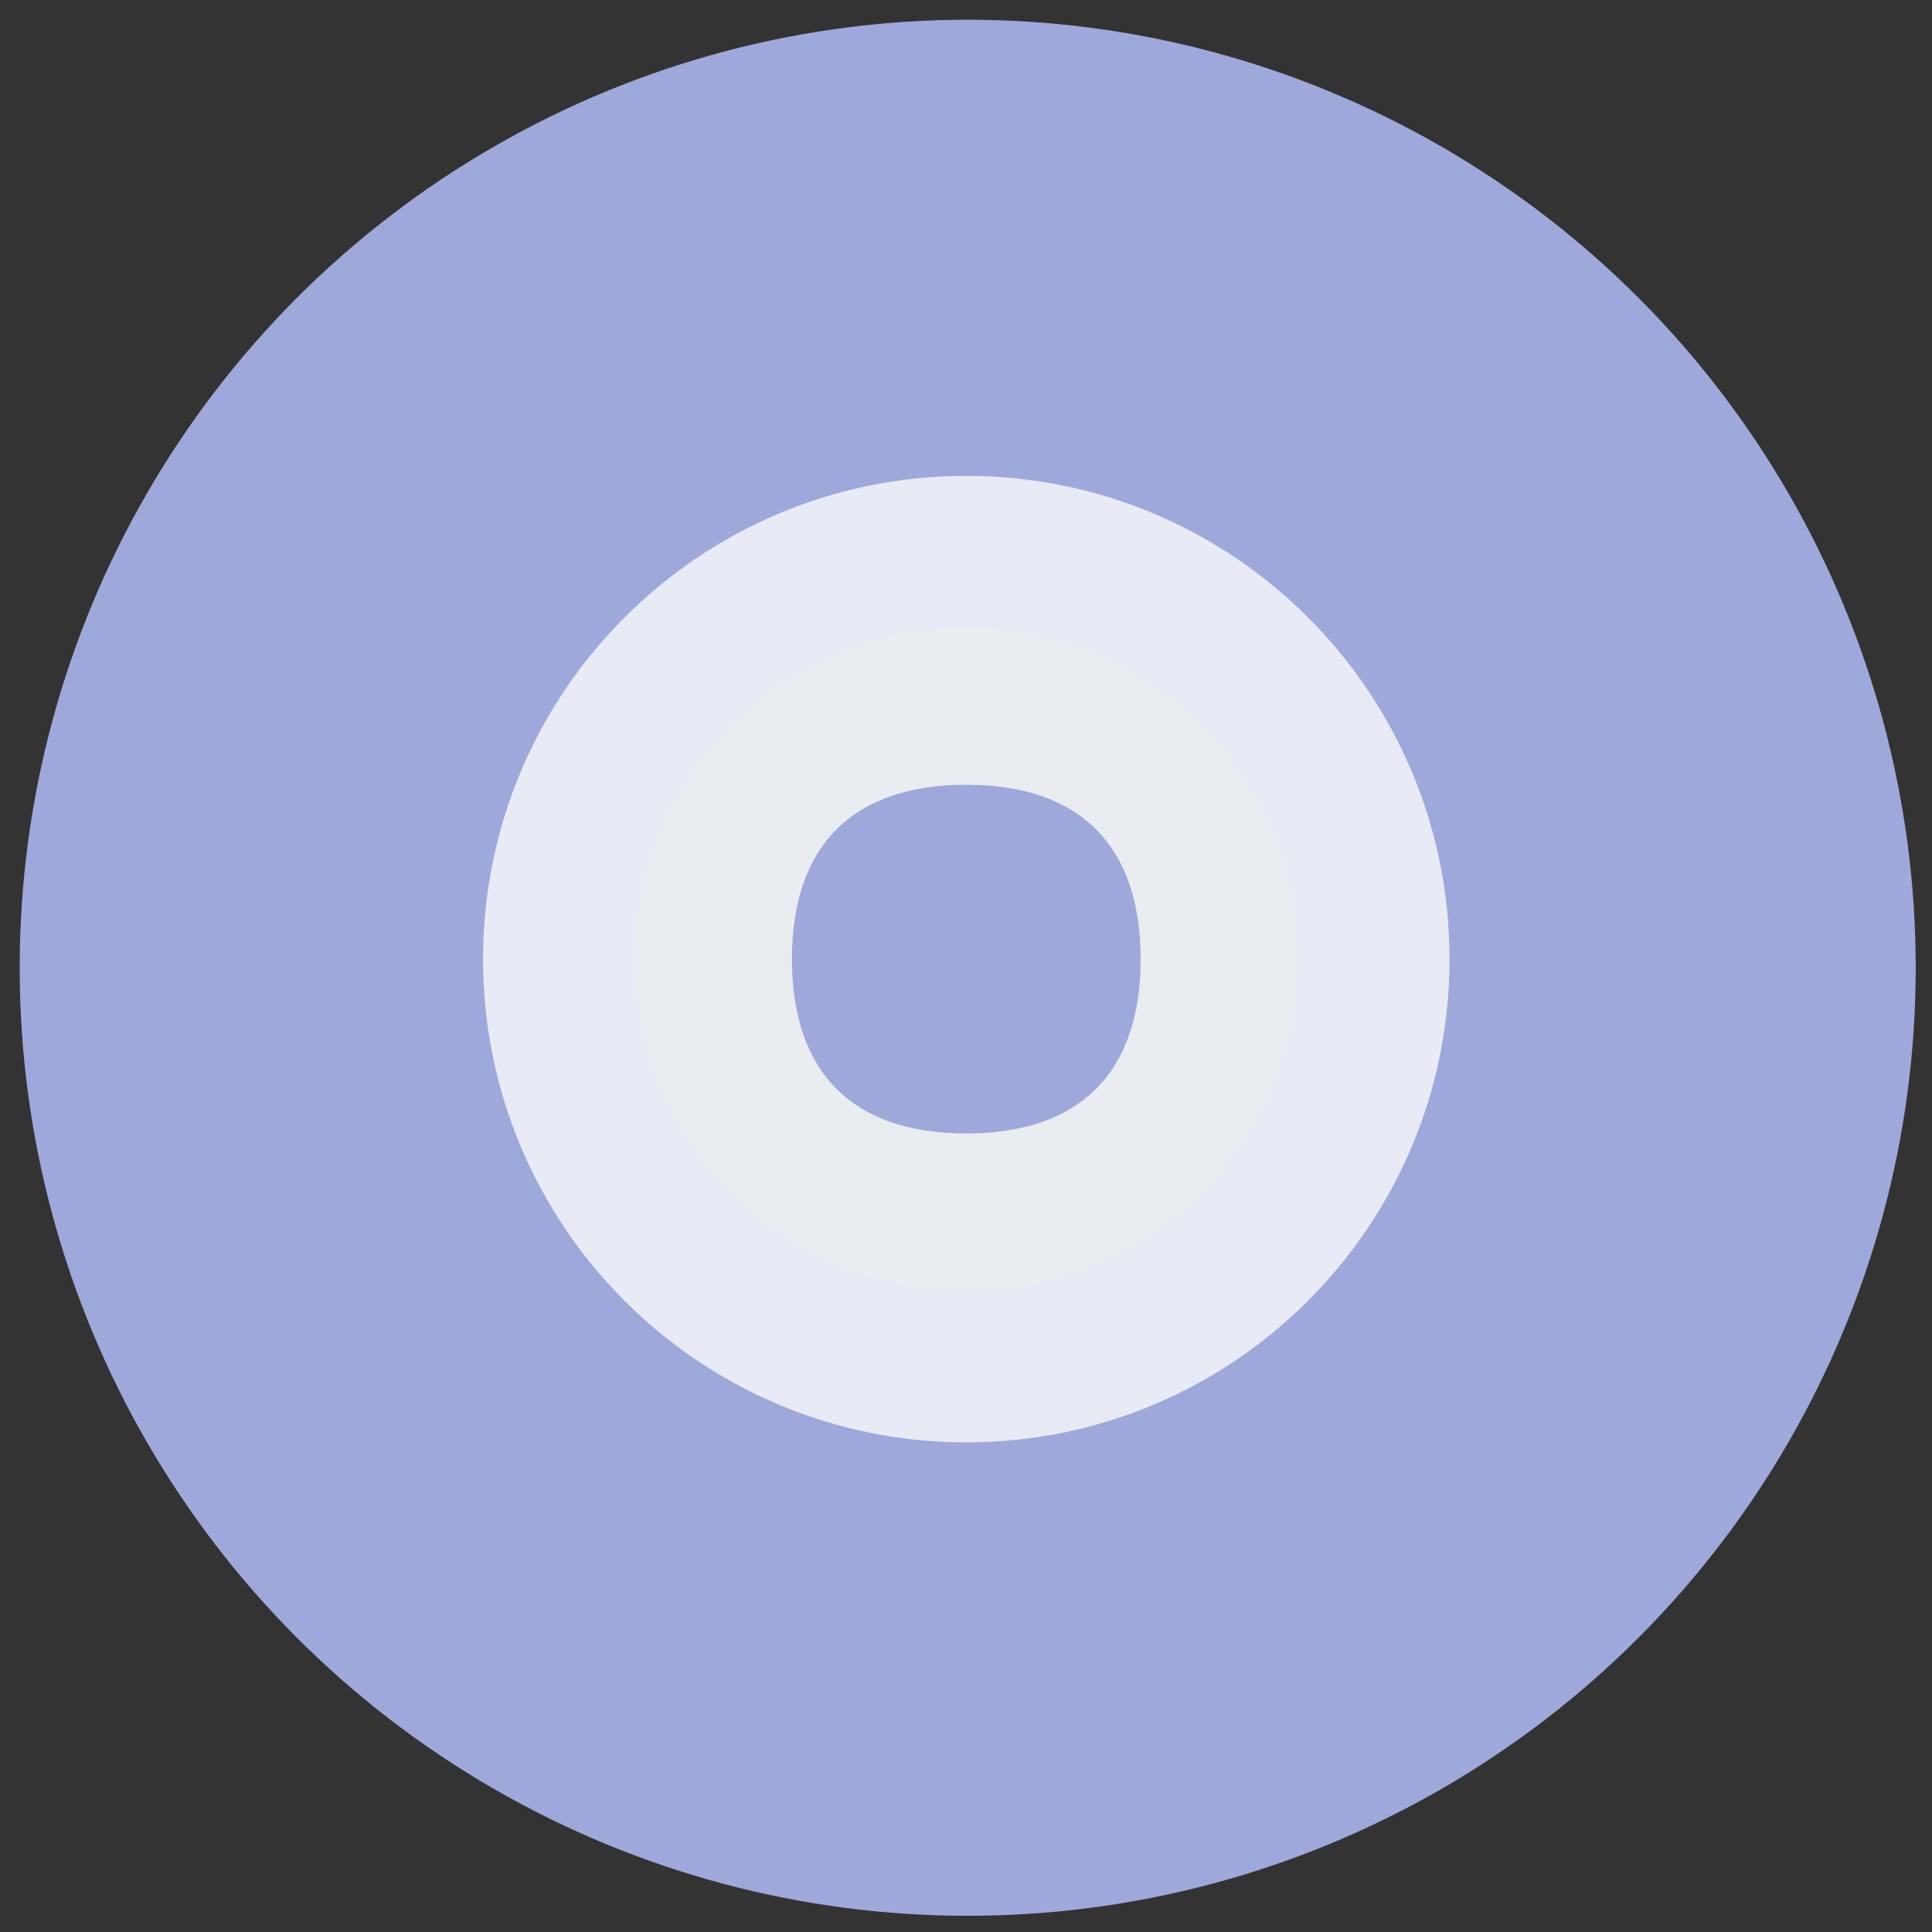 <?xml version="1.0" encoding="UTF-8" standalone="no"?>
<!-- Created with Inkscape (http://www.inkscape.org/) -->

<svg
   xmlns:osb="http://www.openswatchbook.org/uri/2009/osb"
   xmlns:dc="http://purl.org/dc/elements/1.1/"
   xmlns:cc="http://creativecommons.org/ns#"
   xmlns:rdf="http://www.w3.org/1999/02/22-rdf-syntax-ns#"
   xmlns:svg="http://www.w3.org/2000/svg"
   xmlns="http://www.w3.org/2000/svg"
   xmlns:sodipodi="http://sodipodi.sourceforge.net/DTD/sodipodi-0.dtd"
   xmlns:inkscape="http://www.inkscape.org/namespaces/inkscape"
   width="512"
   height="512"
   id="svg2997"
   version="1.1"
   inkscape:version="0.91 r13725"
   sodipodi:docname="circle_support_icon.svg"
   inkscape:export-filename="/home/justin/ownCloud/Images/Vector/Icons/PNGS/circle_support_icon.png"
   inkscape:export-xdpi="90"
   inkscape:export-ydpi="90">
  <rect width="100%" height="100%" fill="#333333" stroke="none"/>
  <defs
     id="defs2999">
    <linearGradient
       id="linearGradient5580"
       osb:paint="solid">
      <stop
         style="stop-color:#000000;stop-opacity:1;"
         offset="0"
         id="stop5582" />
    </linearGradient>
    <clipPath
       clipPathUnits="userSpaceOnUse"
       id="clipPath3813">
      <rect
         ry="70"
         rx="70"
         y="378.172"
         x="494.969"
         height="400"
         width="400"
         id="rect3815"
         style="fill:#0068e0" />
    </clipPath>
    <clipPath
       clipPathUnits="userSpaceOnUse"
       id="clipPath3878">
      <circle
         transform="matrix(0.866,0,0,0.866,255.734,56.15)"
         id="path3880"
         style="fill:#0068e0;fill-opacity:1;stroke:none"
         cx="510.833"
         cy="602.5"
         r="230.833" />
    </clipPath>
    <clipPath
       clipPathUnits="userSpaceOnUse"
       id="clipPath3884">
      <circle
         transform="matrix(0.866,0,0,0.866,252.609,56.15)"
         id="path3886"
         style="fill:#0068e0;fill-opacity:1;stroke:none"
         cx="510.833"
         cy="602.5"
         r="230.833" />
    </clipPath>
    <mask
       maskUnits="userSpaceOnUse"
       id="mask5627">
      <circle
         id="circle5629"
         style="fill:#394b4d;fill-opacity:1;stroke:none"
         cx="798.333"
         cy="478.172"
         r="256" />
    </mask>
    <mask
       maskUnits="userSpaceOnUse"
       id="mask4935">
      <circle
         id="circle4937"
         style="fill:#00b8d4;fill-opacity:1;stroke:none"
         cx="798.333"
         cy="478.172"
         r="256" />
    </mask>
    <mask
       maskUnits="userSpaceOnUse"
       id="mask4225">
      <circle
         id="circle4227"
         style="fill:#80cbc4;fill-opacity:1;stroke:none"
         cx="300"
         cy="300"
         r="256" />
    </mask>
    <mask
       maskUnits="userSpaceOnUse"
       id="mask4239">
      <circle
         id="circle4241"
         style="fill:#80cbc4;fill-opacity:1;stroke:none"
         cx="798.333"
         cy="478.172"
         r="256" />
    </mask>
    <mask
       maskUnits="userSpaceOnUse"
       id="mask4582">
      <circle
         id="circle4584"
         style="fill:#81c784;fill-opacity:1;stroke:none"
         cx="300"
         cy="300"
         r="256" />
    </mask>
    <mask
       maskUnits="userSpaceOnUse"
       id="mask4640">
      <path
         sodipodi:nodetypes="sssssccccc"
         inkscape:connector-curvature="0"
         id="path4642"
         d="m 505.338,721.396 c -50.744,-29.297 -115.629,-11.911 -144.926,38.833 -29.297,50.744 -11.911,115.629 38.833,144.926 50.744,29.297 115.629,11.911 144.926,-38.833 29.297,-50.744 11.911,-115.629 -38.833,-144.926 z m -25.177,43.607 c 31.442,18.154 38.555,44.699 20.402,76.142 -18.154,31.442 -44.699,38.555 -76.142,20.402 -31.442,-18.154 -38.555,-44.699 -20.402,-76.142 18.154,-31.442 44.699,-38.555 76.142,-20.402 z"
         style="fill:#e8eaf6;fill-opacity:1;stroke:none" />
    </mask>
    <mask
       maskUnits="userSpaceOnUse"
       id="mask4662">
      <rect
         style="opacity:1;fill:#6200ea;fill-opacity:0.618;stroke:none;stroke-width:16;stroke-linecap:butt;stroke-linejoin:miter;stroke-miterlimit:4;stroke-dasharray:none;stroke-opacity:1"
         id="rect4664"
         width="158"
         height="250"
         x="296.231"
         y="695.747"
         rx="0.951"
         ry="0.972"
         transform="matrix(0.866,-0.5,0.5,0.866,0,0)" />
    </mask>
    <mask
       maskUnits="userSpaceOnUse"
       id="mask4706">
      <g
         id="g4708">
        <path
           style="fill:#e8eaf6;fill-opacity:1;stroke:none"
           d="m 796.268,347.48 c -72.097,1.2e-4 -130.544,58.447 -130.544,130.544 1.1e-4,72.097 58.447,130.544 130.544,130.544 72.097,-1.1e-4 130.544,-58.447 130.544,-130.544 -1.1e-4,-72.097 -58.447,-130.544 -130.544,-130.544 z m 0,61.958 c 44.674,4.3e-4 68.586,23.912 68.586,68.586 -4.3e-4,44.674 -23.912,68.586 -68.586,68.586 -44.674,-4.3e-4 -68.586,-23.912 -68.586,-68.586 4.3e-4,-44.674 23.912,-68.586 68.586,-68.586 z"
           id="path4710"
           inkscape:connector-curvature="0"
           sodipodi:nodetypes="sssssccccc" />
        <path
           transform="matrix(1.066,-0.615,0.615,1.066,-186.055,-110.35)"
           style="opacity:1;fill:#d4d8da;fill-opacity:1;stroke:none;stroke-width:16;stroke-linecap:butt;stroke-linejoin:miter;stroke-miterlimit:4;stroke-dasharray:none;stroke-opacity:1"
           d="m 455.118,665.346 50.691,42.93 c 52.98,37.196 65.101,75.528 65.04,76.079 l -7.923,72.057 c -0.06,0.551 -15.493,40.542 -15.938,40.873 l -91.871,68.395 c -0.444,0.331 -1,-0.446 -1,-1 l 0,-298.334 c 0,-0.554 0.577,-1.358 1,-1 z"
           id="path4712"
           inkscape:connector-curvature="0"
           sodipodi:nodetypes="scsssssss"
           mask="url(#mask4640)" />
        <path
           sodipodi:nodetypes="sssssccccc"
           inkscape:connector-curvature="0"
           id="path4714"
           d="m 796.268,388.374 c -49.513,7e-5 -89.651,40.138 -89.651,89.651 7e-5,49.513 40.138,89.651 89.651,89.651 49.513,-7e-5 89.651,-40.138 89.651,-89.651 -8e-5,-49.513 -40.138,-89.651 -89.651,-89.651 z m 0,42.549 c 30.68,2.9e-4 47.101,16.421 47.101,47.101 -2.9e-4,30.68 -16.421,47.101 -47.101,47.101 -30.68,-2.9e-4 -47.101,-16.421 -47.101,-47.101 3e-4,-30.68 16.421,-47.101 47.101,-47.101 z"
           style="fill:#e9edf0;fill-opacity:1;stroke:none" />
        <path
           style="opacity:1;fill:#000000;fill-opacity:1;stroke:none"
           d="m 798.333,405.313 c -40.239,6e-5 -72.859,32.62 -72.859,72.859 6e-5,40.239 32.62,72.859 72.859,72.859 40.239,-6e-5 72.859,-32.62 72.859,-72.859 -6e-5,-40.239 -32.62,-72.859 -72.859,-72.859 z m 0,34.58 c 24.934,2.4e-4 38.279,13.346 38.279,38.279 -2.4e-4,24.934 -13.346,38.279 -38.279,38.279 -24.934,-2.4e-4 -38.279,-13.346 -38.279,-38.279 2.4e-4,-24.934 13.346,-38.279 38.279,-38.279 z"
           id="path4716"
           inkscape:connector-curvature="0"
           sodipodi:nodetypes="sssssccccc"
           mask="url(#mask4662)"
           transform="matrix(1.23,0,0,1.23,-186.055,-110.35)" />
      </g>
    </mask>
    <mask
       maskUnits="userSpaceOnUse"
       id="mask4780">
      <circle
         id="circle4782"
         style="fill:#9fa8da;fill-opacity:1;stroke:none"
         cx="798.333"
         cy="478.172"
         r="256" />
    </mask>
  </defs>
  <sodipodi:namedview
     id="base"
     pagecolor="#ffffff"
     bordercolor="#666666"
     borderopacity="1.0"
     inkscape:pageopacity="0"
     inkscape:pageshadow="2"
     inkscape:zoom="1"
     inkscape:cx="283.73118"
     inkscape:cy="228.21468"
     inkscape:current-layer="layer1"
     inkscape:document-units="px"
     showgrid="false"
     showguides="true"
     inkscape:window-width="1600"
     inkscape:window-height="875"
     inkscape:window-x="0"
     inkscape:window-y="1"
     inkscape:window-maximized="1"
     inkscape:guide-bbox="true"
     fit-margin-top="0"
     fit-margin-left="0"
     fit-margin-right="0"
     fit-margin-bottom="0">
    <inkscape:grid
       type="xygrid"
       id="grid4820" />
  </sodipodi:namedview>
  <g
     id="layer1"
     inkscape:label="Circle"
     inkscape:groupmode="layer"
     transform="translate(-498.333,-266.172)">
    <circle
       style="fill:#9fa8da;fill-opacity:1;stroke:none"
       id="path3874"
       cx="754.785"
       cy="522.643"
       r="251.237" />
    <path
       style="fill:#7986cb;fill-opacity:1;fill-rule:evenodd;stroke:none;stroke-width:1px;stroke-linecap:butt;stroke-linejoin:miter;stroke-opacity:1"
       d="m 890.333,383.359 c 0,0 18.652,19.869 25.547,37.37 6.894,17.501 8.132,22.627 8.132,22.627 0,0 3.889,18.208 4.066,26.163 0.177,7.955 -3.889,43.31 -6.541,48.26 -2.652,4.95 -12.728,27.047 -16.087,32.35 -3.359,5.303 -9.369,11.844 -9.369,11.844 l -8.839,8.839 -9.723,7.955 -17.147,11.314 -17.501,8.309 -25.456,6.541 -12.551,1.061 -17.324,-0.53 -17.147,-2.652 -13.258,-3.536 -17.678,-7.425 -11.49,-7.248 -26.517,-20.506 209.98,209.98 184.403,-184.404 z"
       id="path4776"
       inkscape:connector-curvature="0"
       mask="url(#mask4780)"
       transform="matrix(0.981,0,0,0.981,-28.694,53.368)" />
    <g
       id="g4666"
       transform="matrix(0.981,0,0,0.981,-26.731,51.405)">
      <path
         sodipodi:nodetypes="sssssccccc"
         inkscape:connector-curvature="0"
         id="circle4605"
         d="m 796.268,347.48 c -72.097,1.2e-4 -130.544,58.447 -130.544,130.544 1.1e-4,72.097 58.447,130.544 130.544,130.544 72.097,-1.1e-4 130.544,-58.447 130.544,-130.544 -1.1e-4,-72.097 -58.447,-130.544 -130.544,-130.544 z m 0,61.958 c 44.674,4.3e-4 68.586,23.912 68.586,68.586 -4.3e-4,44.674 -23.912,68.586 -68.586,68.586 -44.674,-4.3e-4 -68.586,-23.912 -68.586,-68.586 4.3e-4,-44.674 23.912,-68.586 68.586,-68.586 z"
         style="fill:#e8eaf6;fill-opacity:1;stroke:none" />
      <path
         mask="url(#mask4640)"
         sodipodi:nodetypes="scsssssss"
         inkscape:connector-curvature="0"
         id="rect4616"
         d="m 455.118,665.346 50.691,42.93 c 52.98,37.196 65.101,75.528 65.04,76.079 l -7.923,72.057 c -0.06,0.551 -15.493,40.542 -15.938,40.873 l -91.871,68.395 c -0.444,0.331 -1,-0.446 -1,-1 l 0,-298.334 c 0,-0.554 0.577,-1.358 1,-1 z"
         style="opacity:1;fill:#d4d8da;fill-opacity:1;stroke:none;stroke-width:16;stroke-linecap:butt;stroke-linejoin:miter;stroke-miterlimit:4;stroke-dasharray:none;stroke-opacity:1"
         transform="matrix(1.066,-0.615,0.615,1.066,-186.055,-110.35)" />
      <path
         style="fill:#e9edf0;fill-opacity:1;stroke:none"
         d="m 796.268,388.374 c -49.513,7e-5 -89.651,40.138 -89.651,89.651 7e-5,49.513 40.138,89.651 89.651,89.651 49.513,-7e-5 89.651,-40.138 89.651,-89.651 -8e-5,-49.513 -40.138,-89.651 -89.651,-89.651 z m 0,42.549 c 30.68,2.9e-4 47.101,16.421 47.101,47.101 -2.9e-4,30.68 -16.421,47.101 -47.101,47.101 -30.68,-2.9e-4 -47.101,-16.421 -47.101,-47.101 3e-4,-30.68 16.421,-47.101 47.101,-47.101 z"
         id="path4614"
         inkscape:connector-curvature="0"
         sodipodi:nodetypes="sssssccccc" />
      <path
         transform="matrix(1.23,0,0,1.23,-186.055,-110.35)"
         mask="url(#mask4662)"
         sodipodi:nodetypes="sssssccccc"
         inkscape:connector-curvature="0"
         id="path4652"
         d="m 798.333,405.313 c -40.239,6e-5 -72.859,32.62 -72.859,72.859 6e-5,40.239 32.62,72.859 72.859,72.859 40.239,-6e-5 72.859,-32.62 72.859,-72.859 -6e-5,-40.239 -32.62,-72.859 -72.859,-72.859 z m 0,34.58 c 24.934,2.4e-4 38.279,13.346 38.279,38.279 -2.4e-4,24.934 -13.346,38.279 -38.279,38.279 -24.934,-2.4e-4 -38.279,-13.346 -38.279,-38.279 2.4e-4,-24.934 13.346,-38.279 38.279,-38.279 z"
         style="opacity:1;fill:#000000;fill-opacity:1;stroke:none" />
    </g>
    <rect
       style="opacity:1;fill:#ff0000;fill-opacity:0.654;stroke:none;stroke-width:16;stroke-linecap:butt;stroke-linejoin:miter;stroke-miterlimit:4;stroke-dasharray:none;stroke-opacity:1"
       id="rect4672"
       width="77"
       height="593"
       x="758.414"
       y="195.277"
       rx="0.969"
       ry="0.99"
       mask="url(#mask4706)"
       transform="matrix(0.981,0,0,0.981,-26.731,51.405)" />
    <rect
       mask="url(#mask4706)"
       ry="0.99"
       rx="0.969"
       y="195.277"
       x="758.414"
       height="593"
       width="77"
       id="rect4718"
       style="opacity:1;fill:#ff0000;fill-opacity:0.654;stroke:none;stroke-width:16;stroke-linecap:butt;stroke-linejoin:miter;stroke-miterlimit:4;stroke-dasharray:none;stroke-opacity:1"
       transform="matrix(0,0.981,-0.981,0,1223.613,-260.79)" />
  </g>
</svg>
